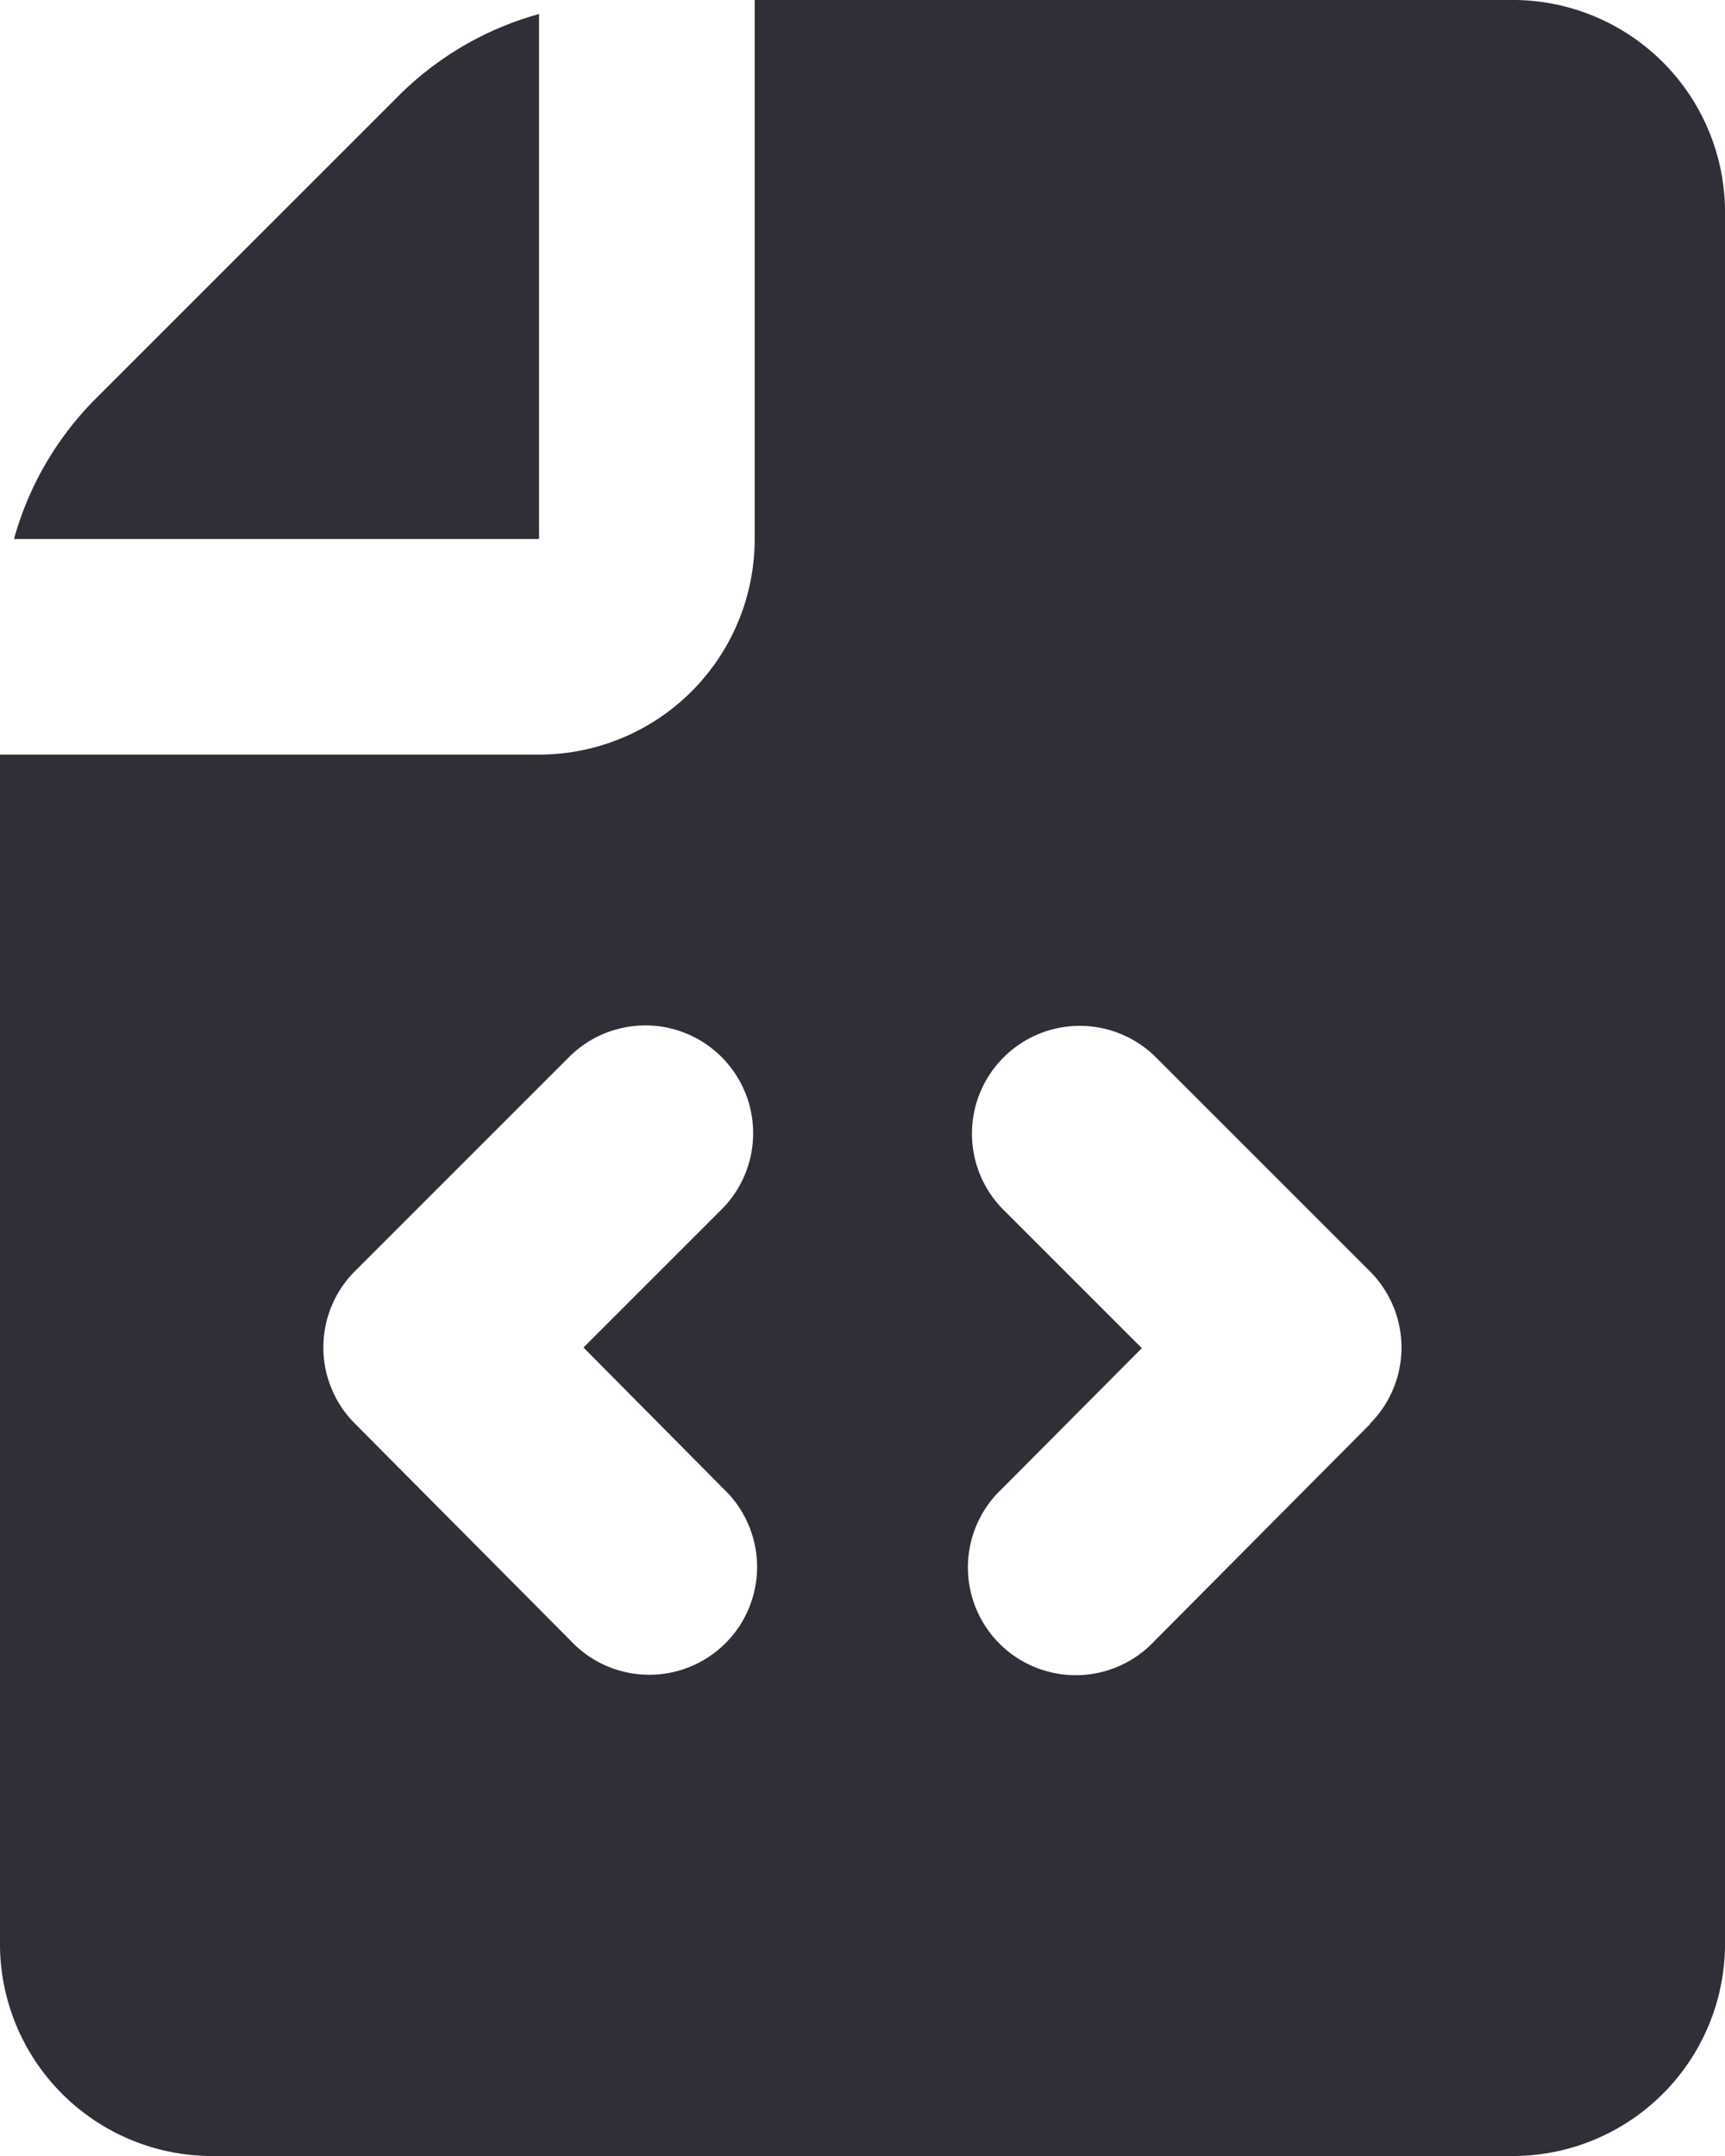 <svg xmlns="http://www.w3.org/2000/svg" fill="currentColor" viewBox="0 0 16 20">
  <g fill="#2F2F38">
    <path d="M5 5V.13a2.96 2.96 0 0 0-1.293.749L.879 3.707A2.96 2.96 0 0 0 .13 5H5Z"/>
    <path d="M14.067 0H7v5a2 2 0 0 1-2 2H0v11a1.969 1.969 0 0 0 1.933 2h12.134A1.97 1.97 0 0 0 16 18V2a1.97 1.97 0 0 0-1.933-2ZM6.709 13.809a1 1 0 1 1-1.418 1.409l-2-2.013a1 1 0 0 1 0-1.412l2-2a1 1 0 0 1 1.414 1.414L5.412 12.5l1.297 1.309Zm6-.6-2 2.013a1 1 0 1 1-1.418-1.409l1.3-1.307-1.295-1.295a1 1 0 0 1 1.414-1.414l2 2a1 1 0 0 1-.001 1.408v.004Z"/>
  </g>
</svg>
